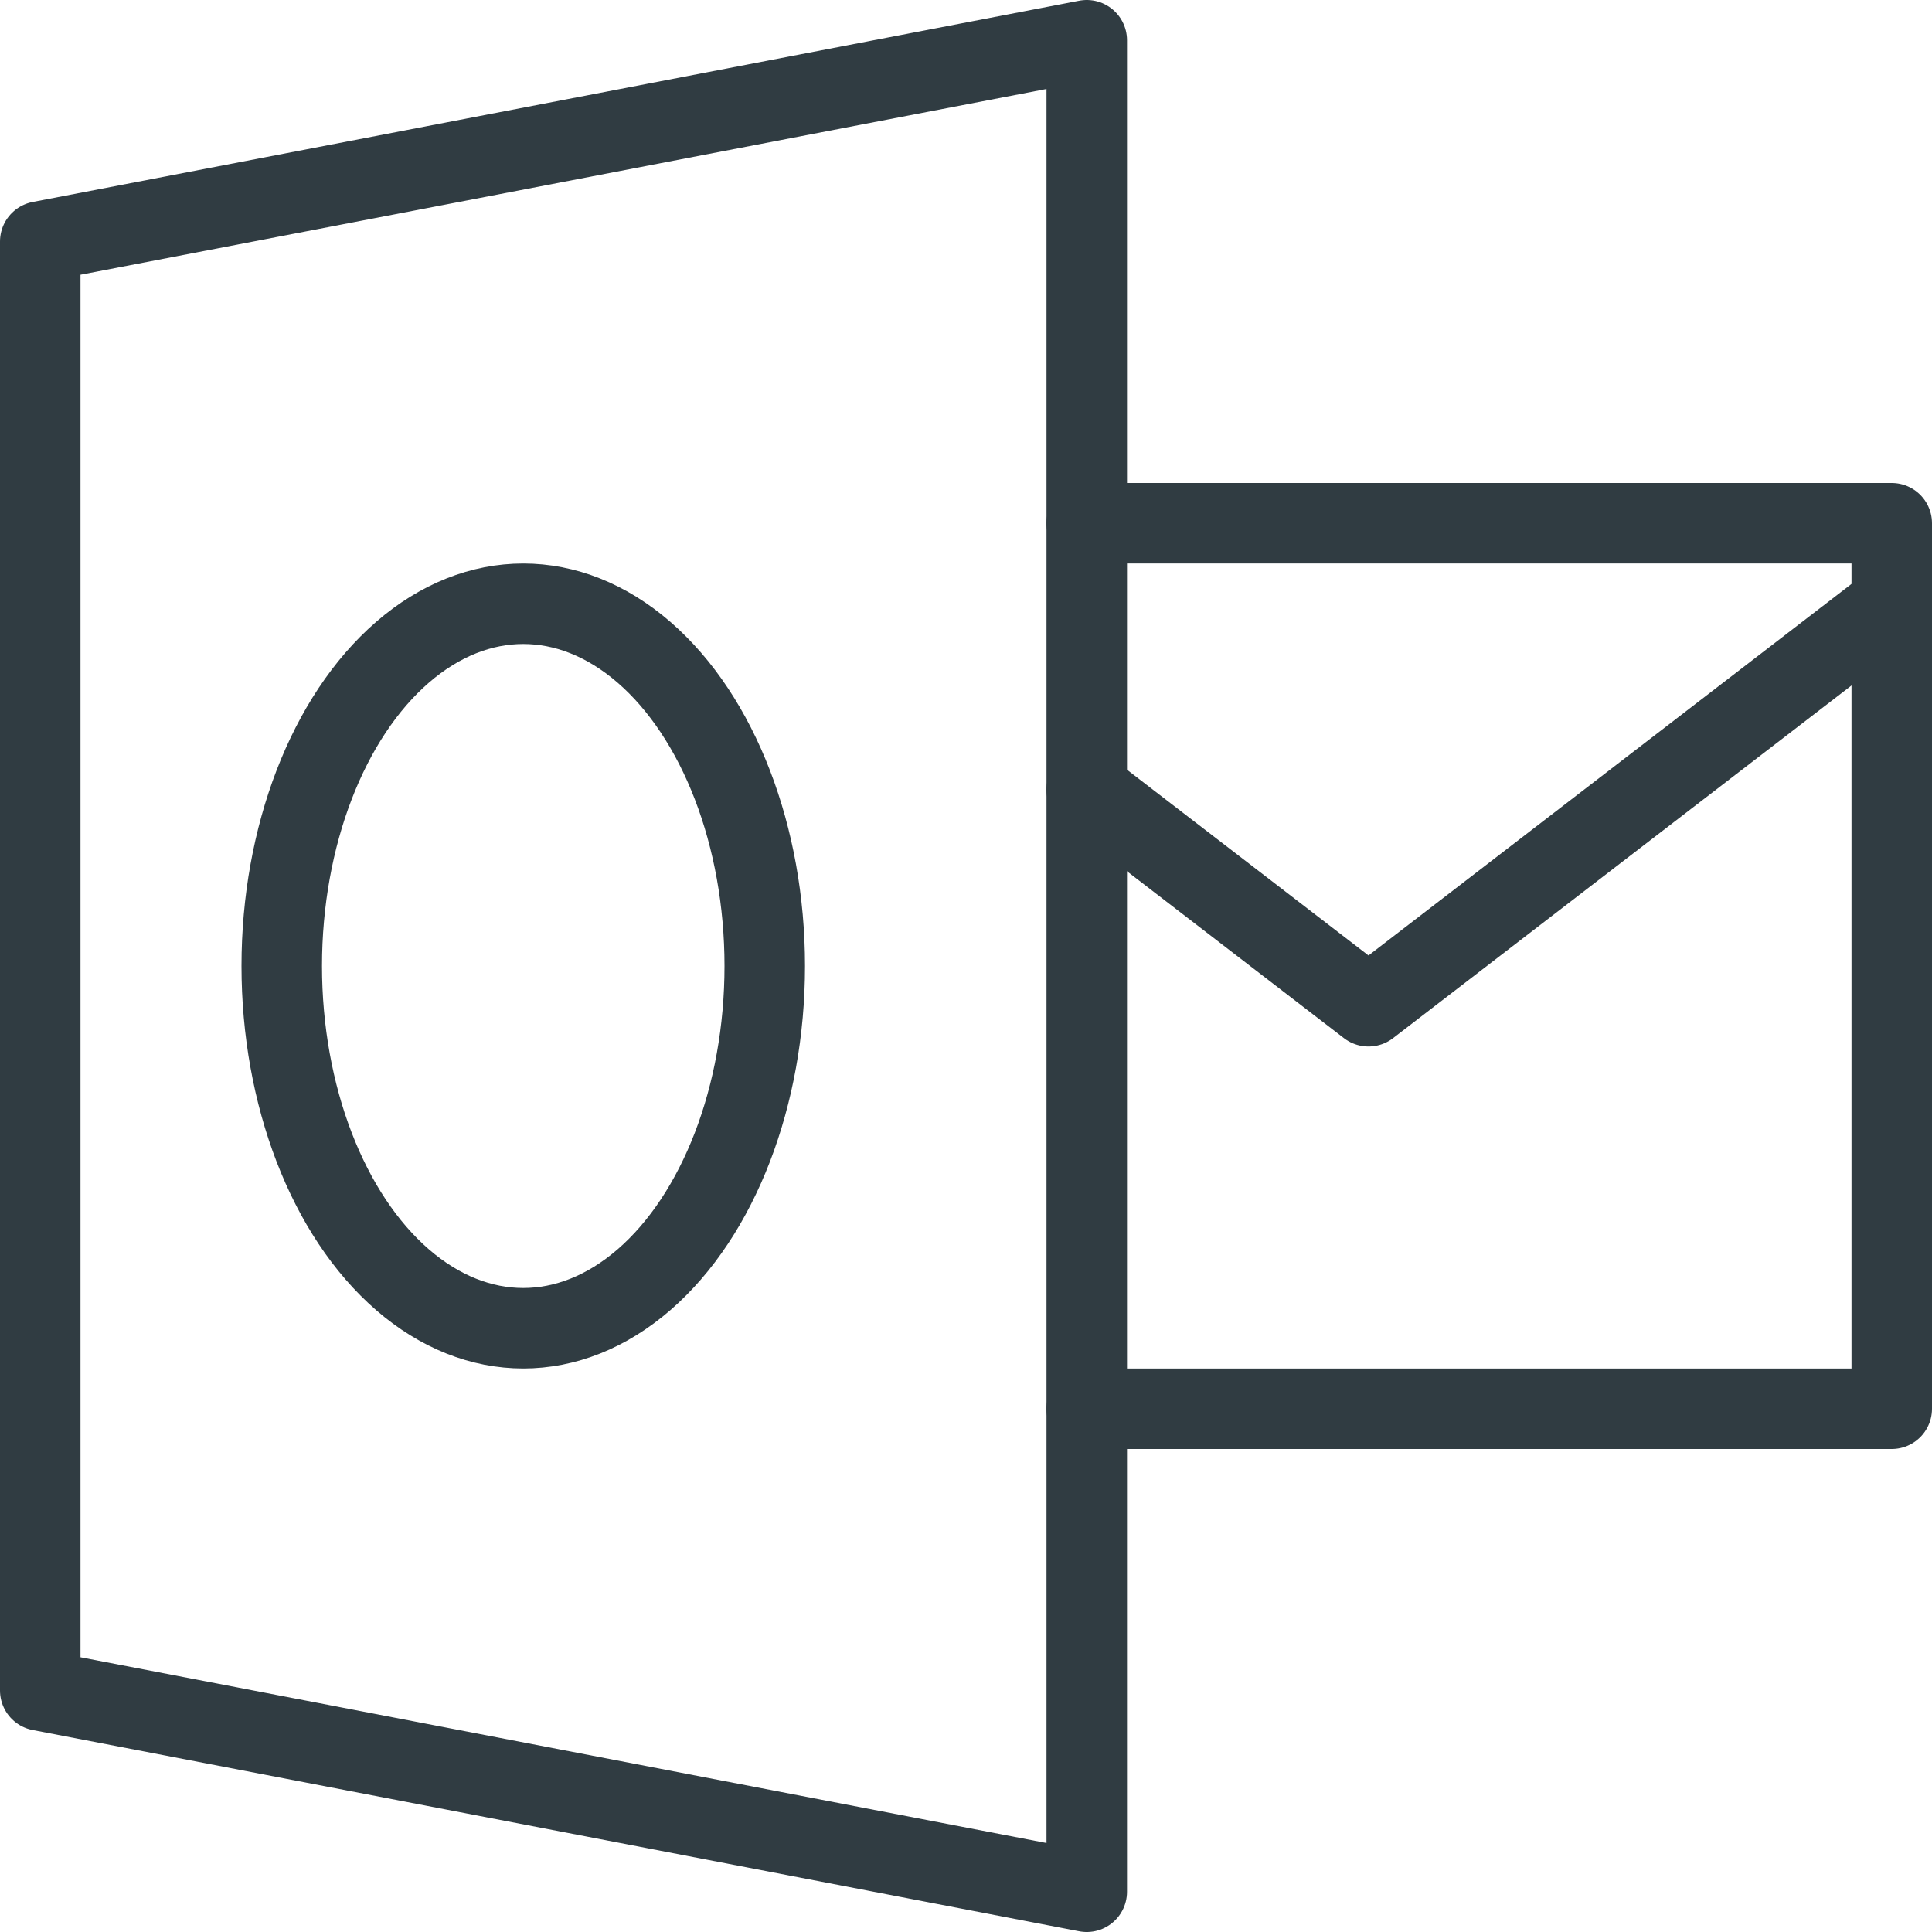 <?xml version="1.0" encoding="iso-8859-1"?>
<!-- Generator: Adobe Illustrator 21.0.0, SVG Export Plug-In . SVG Version: 6.00 Build 0)  -->
<svg version="1.1" id="Layer_1" xmlns="http://www.w3.org/2000/svg" xmlns:xlink="http://www.w3.org/1999/xlink" x="0px" y="0px"
	 viewBox="0 0 24 24" enable-background="new 0 0 24 24" xml:space="preserve">
<g id="XMLID_1611_">
	
		<polygon id="XMLID_1506_" fill="none" stroke="#303C42" stroke-linecap="round" stroke-linejoin="round" stroke-miterlimit="10" points="
		13.5,0.5 0.5,3 0.5,21 13.5,23.5 	"/>
	
		<polyline id="XMLID_1505_" fill="none" stroke="#303C42" stroke-linecap="round" stroke-linejoin="round" stroke-miterlimit="10" points="
		13.5,6.5 23.5,6.5 23.5,17.5 13.5,17.5 	"/>
	
		<polyline id="XMLID_1509_" fill="none" stroke="#303C42" stroke-linecap="round" stroke-linejoin="round" stroke-miterlimit="10" points="
		23.5,7.5 17,12.5 13.5,9.808 	"/>
	
		<ellipse id="XMLID_1507_" fill="none" stroke="#303C42" stroke-linecap="round" stroke-linejoin="round" stroke-miterlimit="10" cx="6.5" cy="12" rx="3" ry="4.5"/>
</g>
<g>
</g>
<g>
</g>
<g>
</g>
<g>
</g>
<g>
</g>
<g>
</g>
<g>
</g>
<g>
</g>
<g>
</g>
<g>
</g>
<g>
</g>
<g>
</g>
<g>
</g>
<g>
</g>
<g>
</g>
</svg>

